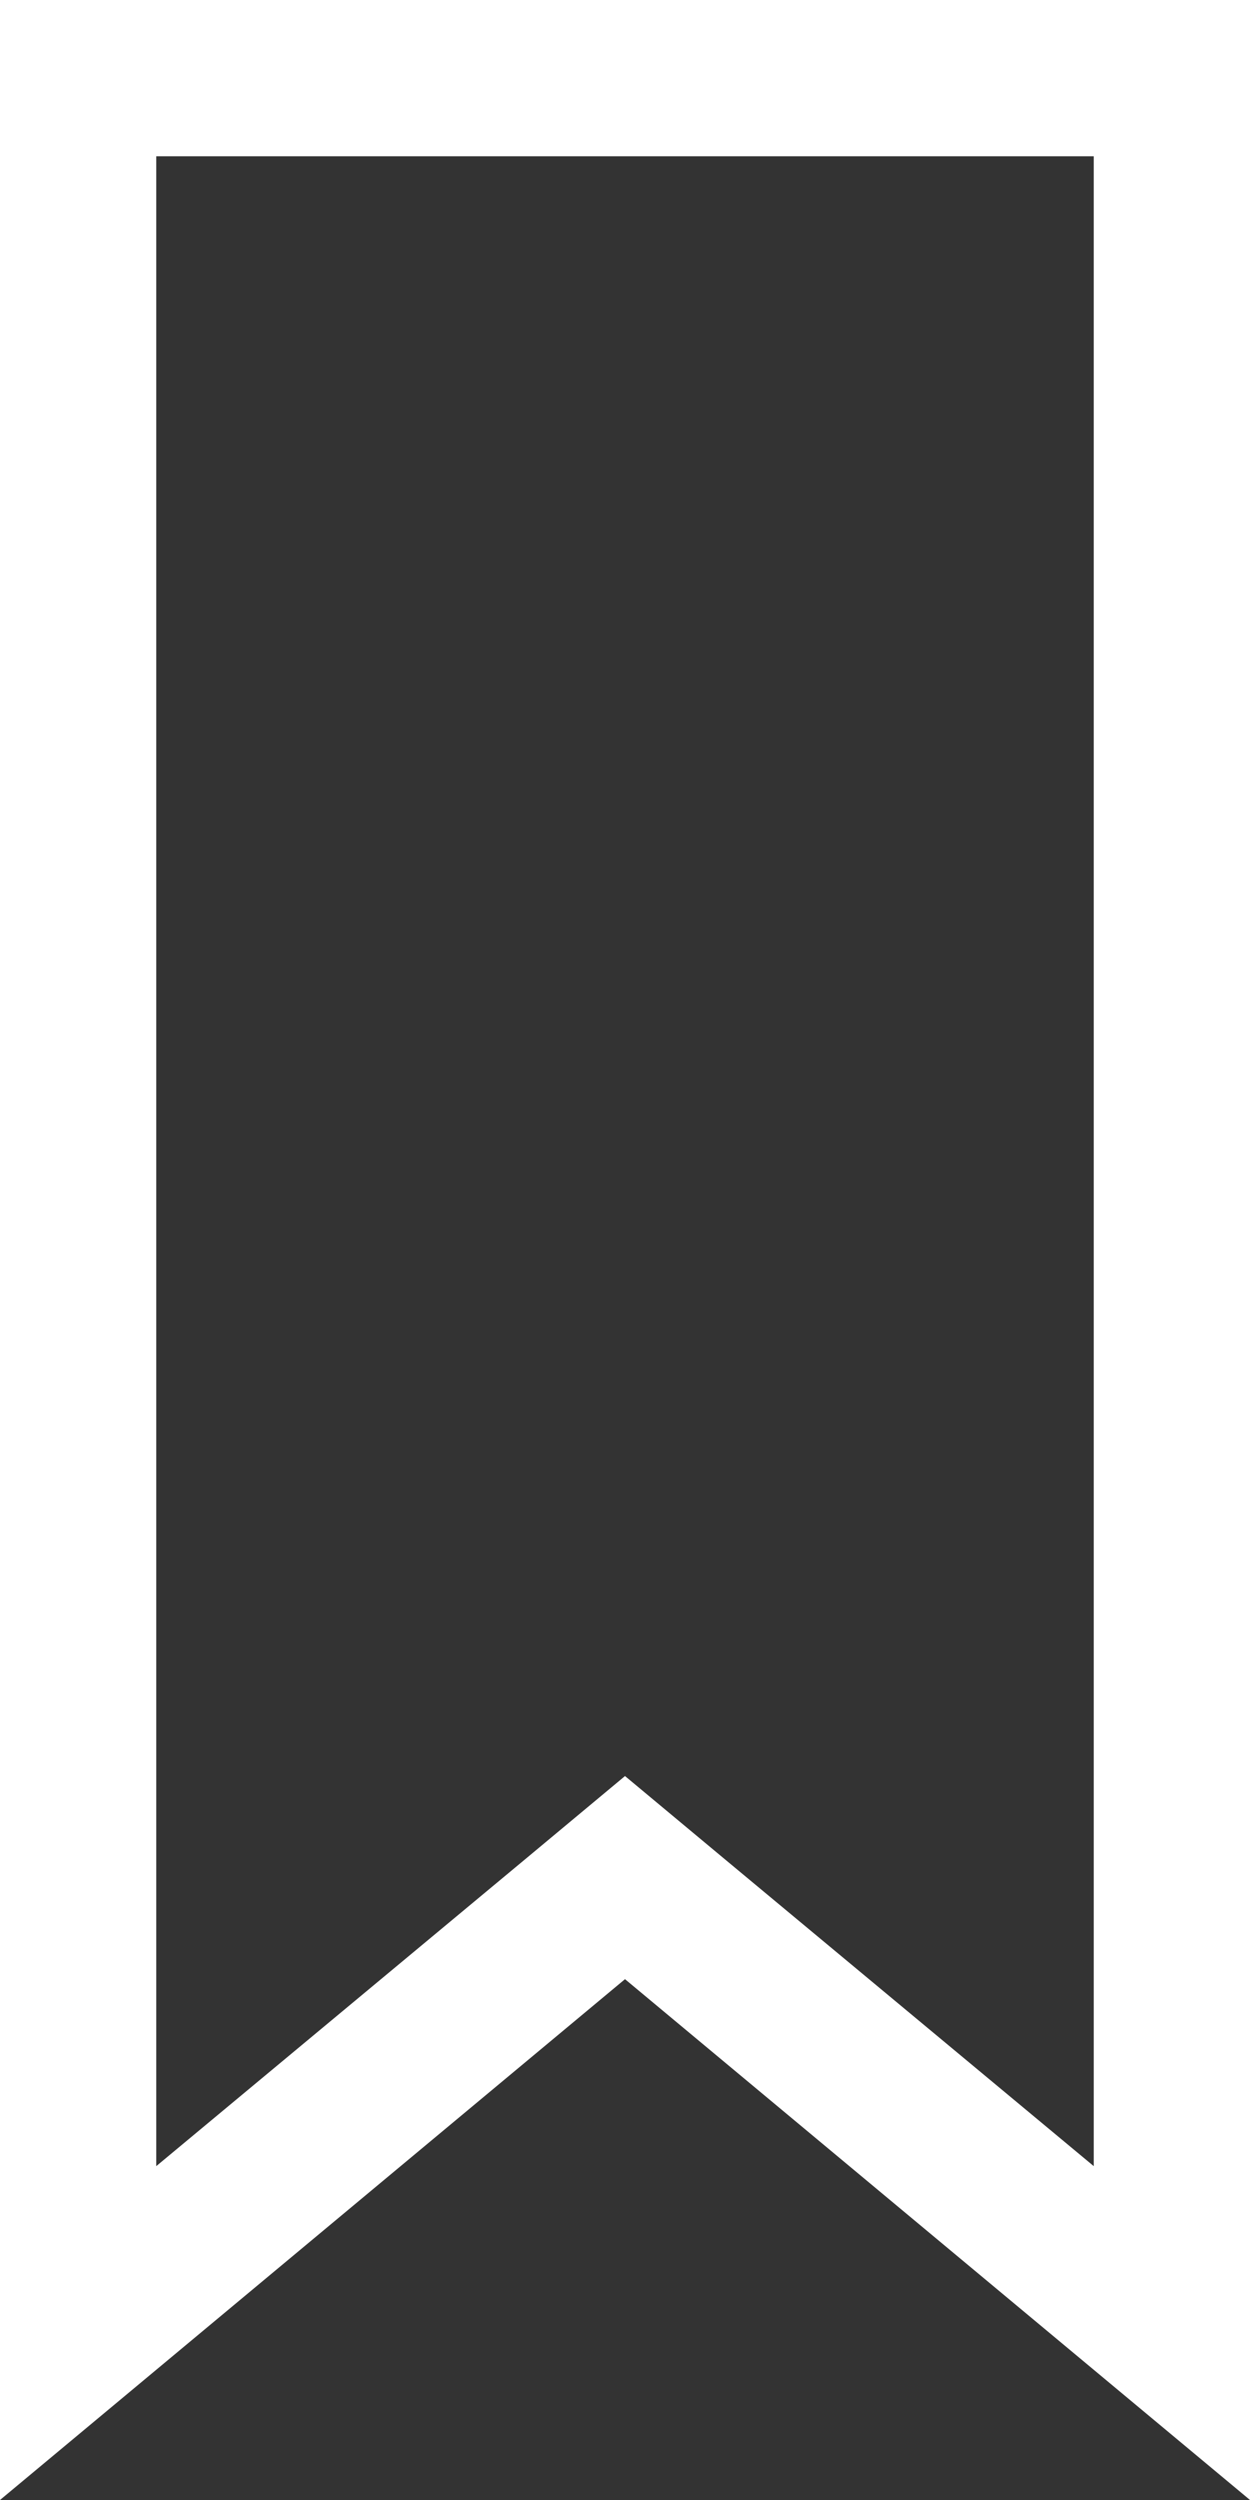<svg id="SvgjsSvg1000" xmlns="http://www.w3.org/2000/svg" version="1.1" xmlns:xlink="http://www.w3.org/1999/xlink" xmlns:svgjs="http://svgjs.com/svgjs" width="24" height="48" viewBox="0 0 24 48"><rect x="0" y="0" width="24" height="48" fill="#333333" stroke="none"/><title>Page 1</title><desc>Created with Avocode.</desc><defs id="SvgjsDefs1001"></defs><path id="SvgjsPath1007" d="M208 3434L208 3482L220 3472L232 3482L232 3434ZM211 3437L229 3437L229 3475.59L221.92 3469.7L220 3468.1L218.08 3469.7L211 3475.59Z " fill="#ffffff" fill-opacity="1" transform="matrix(1,0,0,1,-208,-3434)"></path></svg>